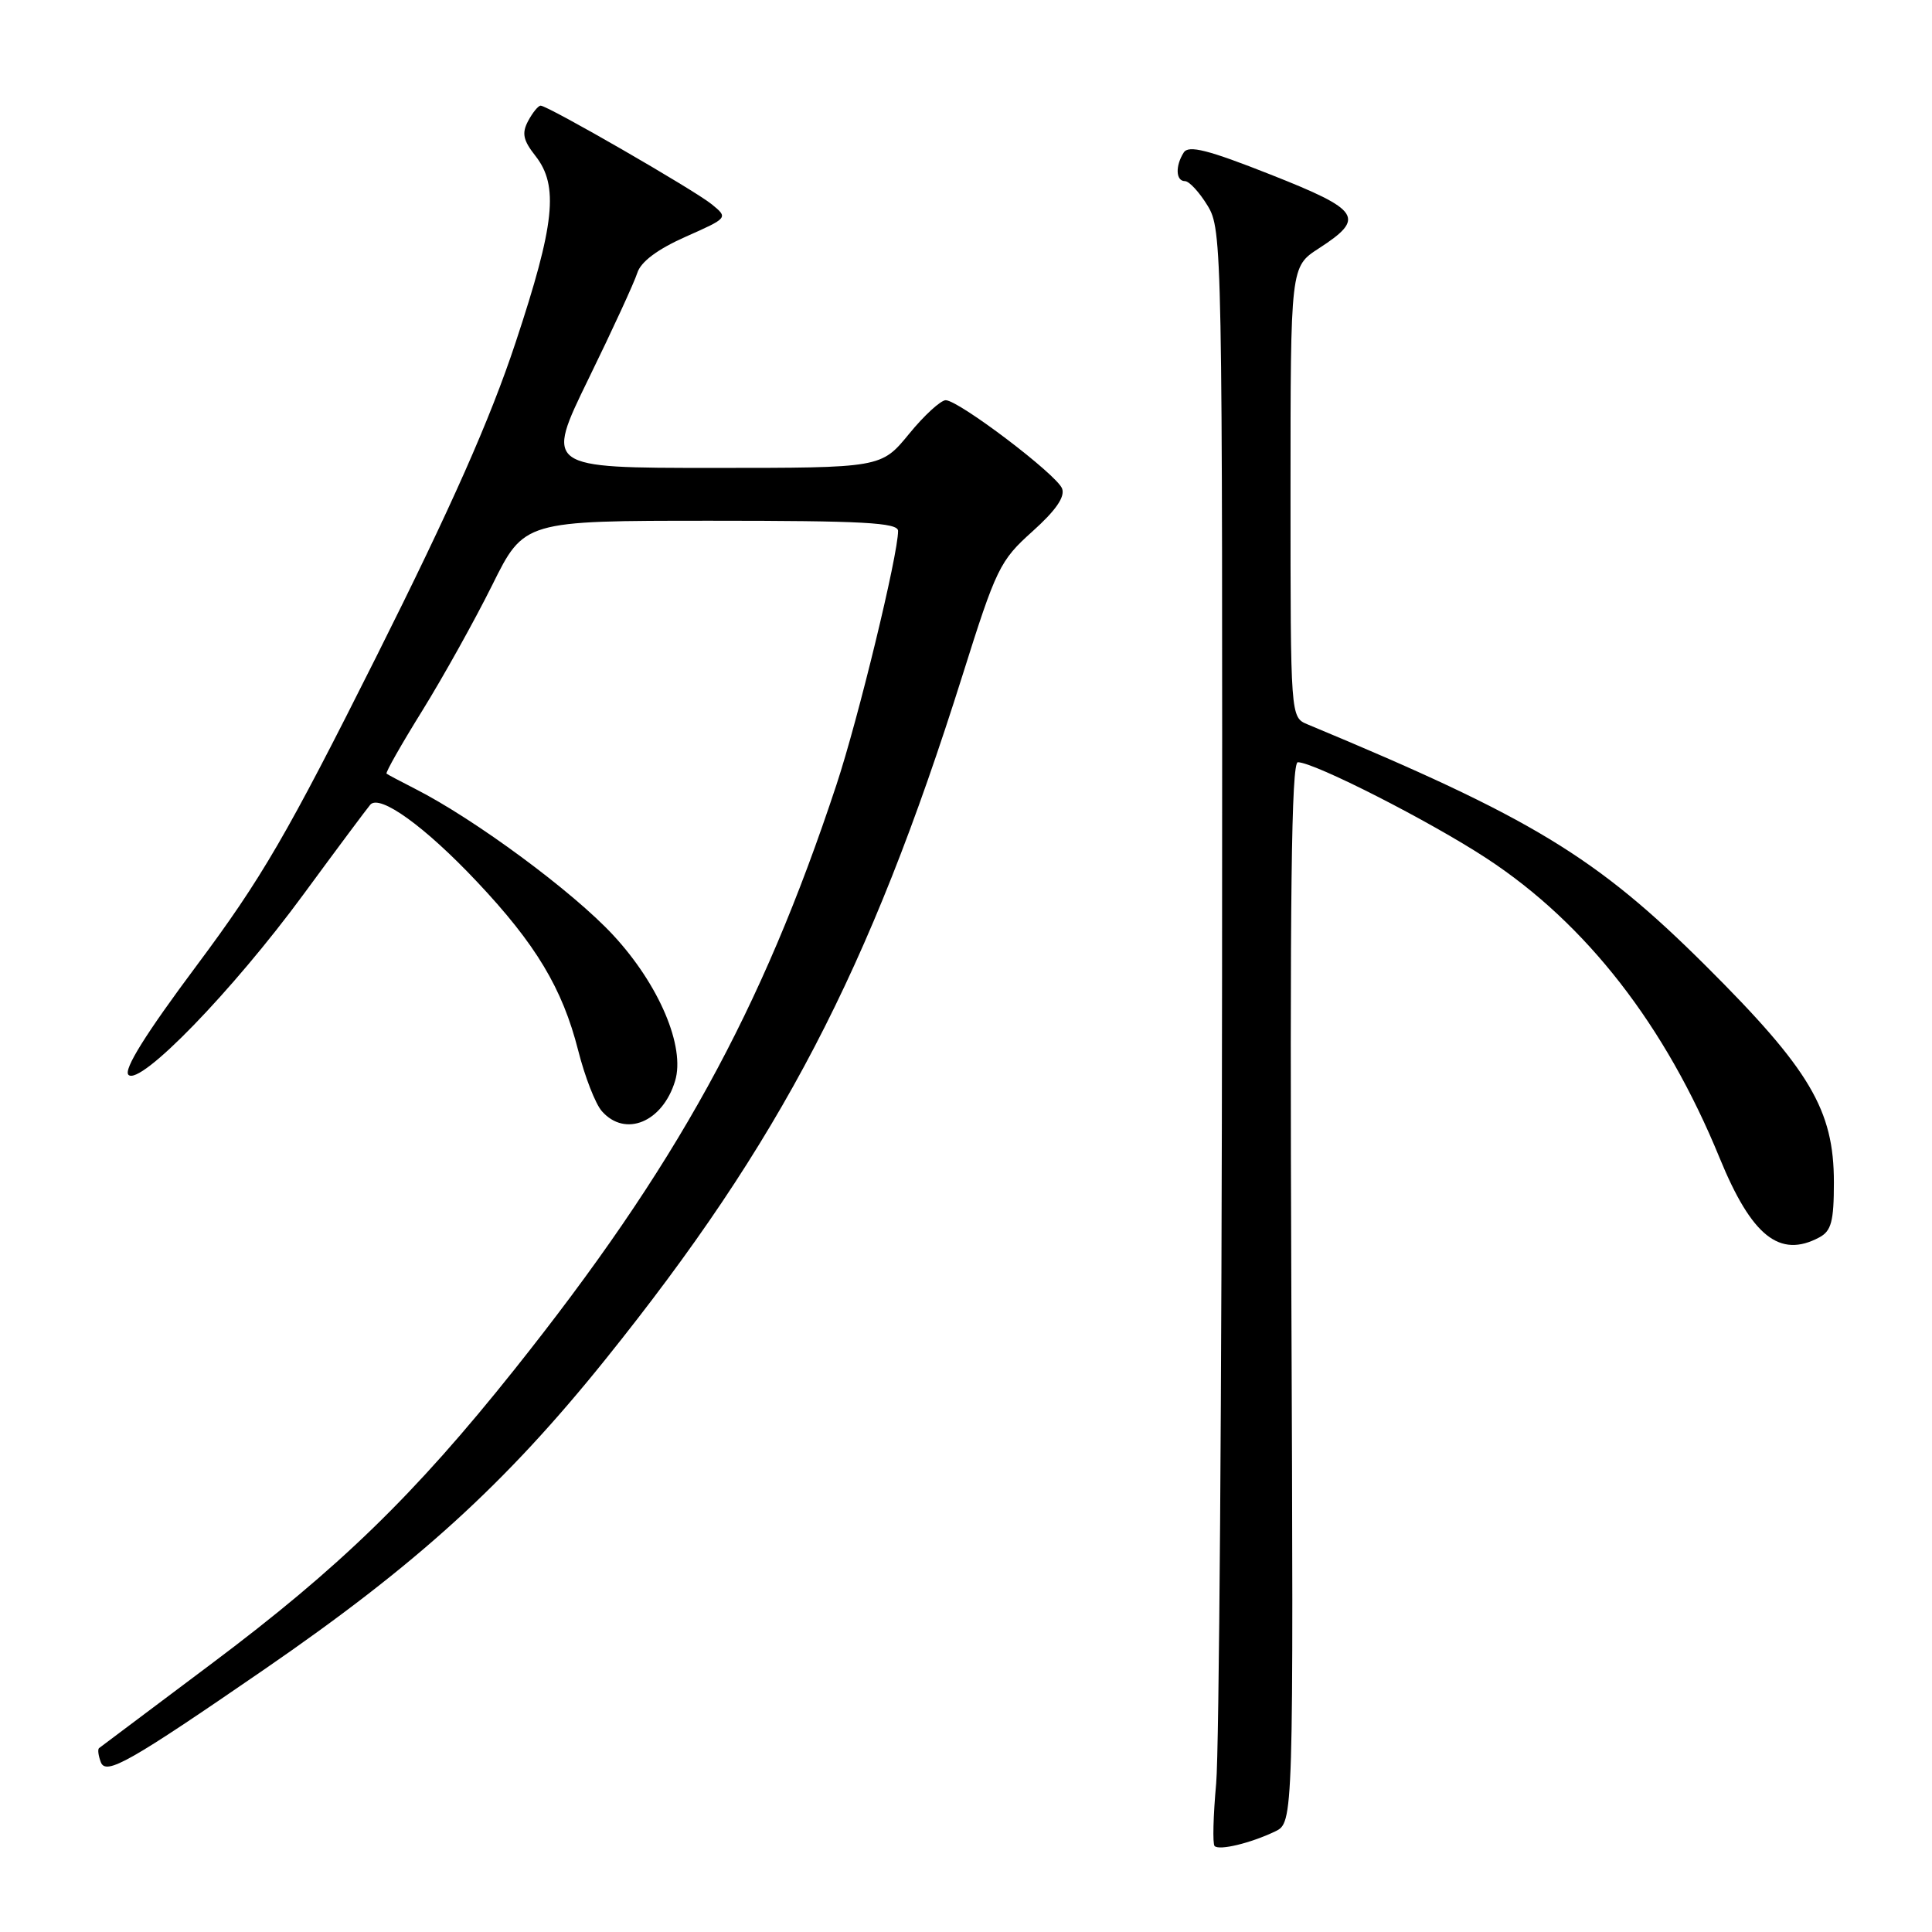 <?xml version="1.0" encoding="UTF-8" standalone="no"?>
<!DOCTYPE svg PUBLIC "-//W3C//DTD SVG 1.1//EN" "http://www.w3.org/Graphics/SVG/1.1/DTD/svg11.dtd" >
<svg xmlns="http://www.w3.org/2000/svg" xmlns:xlink="http://www.w3.org/1999/xlink" version="1.1" viewBox="0 0 256 256">
 <g >
 <path fill="currentColor"
d=" M 168.95 242.68 C 171.40 241.50 171.40 241.50 171.11 171.25 C 170.90 118.86 171.11 101.00 171.97 101.00 C 174.13 101.00 189.49 108.82 197.00 113.75 C 210.19 122.39 220.68 135.88 227.86 153.44 C 232.11 163.81 235.82 166.77 241.07 163.96 C 242.66 163.11 243.00 161.84 243.00 156.66 C 243.00 147.08 239.83 141.73 226.05 128.00 C 211.50 113.51 202.98 108.35 173.25 95.98 C 171.00 95.04 171.00 95.04 171.00 65.19 C 171.00 35.34 171.00 35.34 174.74 32.92 C 180.98 28.88 180.30 27.85 168.38 23.14 C 160.06 19.85 157.49 19.20 156.85 20.21 C 155.71 22.00 155.80 24.00 157.01 24.00 C 157.57 24.00 158.92 25.46 160.01 27.25 C 161.95 30.43 161.99 32.51 161.93 129.50 C 161.89 183.95 161.54 232.01 161.15 236.30 C 160.76 240.59 160.66 244.33 160.94 244.61 C 161.56 245.23 165.71 244.23 168.95 242.68 Z  M 35.00 221.22 C 55.20 207.32 66.95 196.65 80.26 180.08 C 103.38 151.31 115.18 128.70 127.53 89.50 C 132.00 75.29 132.49 74.28 136.80 70.42 C 139.91 67.63 141.15 65.83 140.73 64.73 C 140.02 62.88 127.11 53.09 125.32 53.03 C 124.67 53.02 122.47 55.02 120.45 57.50 C 116.76 62.00 116.76 62.00 94.49 62.00 C 72.23 62.00 72.23 62.00 77.98 50.20 C 81.15 43.72 84.06 37.39 84.45 36.15 C 84.92 34.68 87.12 33.03 90.83 31.38 C 96.50 28.86 96.50 28.86 94.31 27.07 C 92.01 25.19 72.60 14.00 71.64 14.00 C 71.32 14.00 70.58 14.91 69.98 16.03 C 69.12 17.65 69.31 18.58 70.95 20.66 C 74.06 24.62 73.52 29.70 68.32 45.38 C 64.93 55.61 59.85 67.07 49.87 87.00 C 38.05 110.59 34.66 116.41 26.05 127.95 C 19.30 136.99 16.34 141.74 17.02 142.42 C 18.55 143.95 30.82 131.30 40.22 118.50 C 44.66 112.45 48.65 107.11 49.07 106.62 C 50.33 105.21 56.31 109.52 63.17 116.80 C 71.01 125.11 74.52 130.96 76.61 139.18 C 77.49 142.66 78.90 146.29 79.76 147.25 C 82.85 150.74 87.79 148.70 89.45 143.24 C 90.83 138.72 87.34 130.48 81.26 123.92 C 75.91 118.14 62.91 108.54 55.00 104.52 C 53.08 103.54 51.37 102.64 51.22 102.51 C 51.06 102.37 53.19 98.62 55.96 94.16 C 58.72 89.70 62.89 82.22 65.22 77.53 C 69.45 69.00 69.45 69.00 94.22 69.00 C 114.34 69.00 119.00 69.25 119.00 70.35 C 119.00 73.52 113.72 95.27 110.83 104.00 C 100.87 134.10 89.56 154.62 68.14 181.50 C 54.89 198.12 44.91 207.80 28.00 220.47 C 20.02 226.45 13.33 231.47 13.13 231.63 C 12.92 231.78 13.03 232.63 13.36 233.50 C 14.04 235.27 17.15 233.50 35.00 221.22 Z "/>
</g>
</svg>